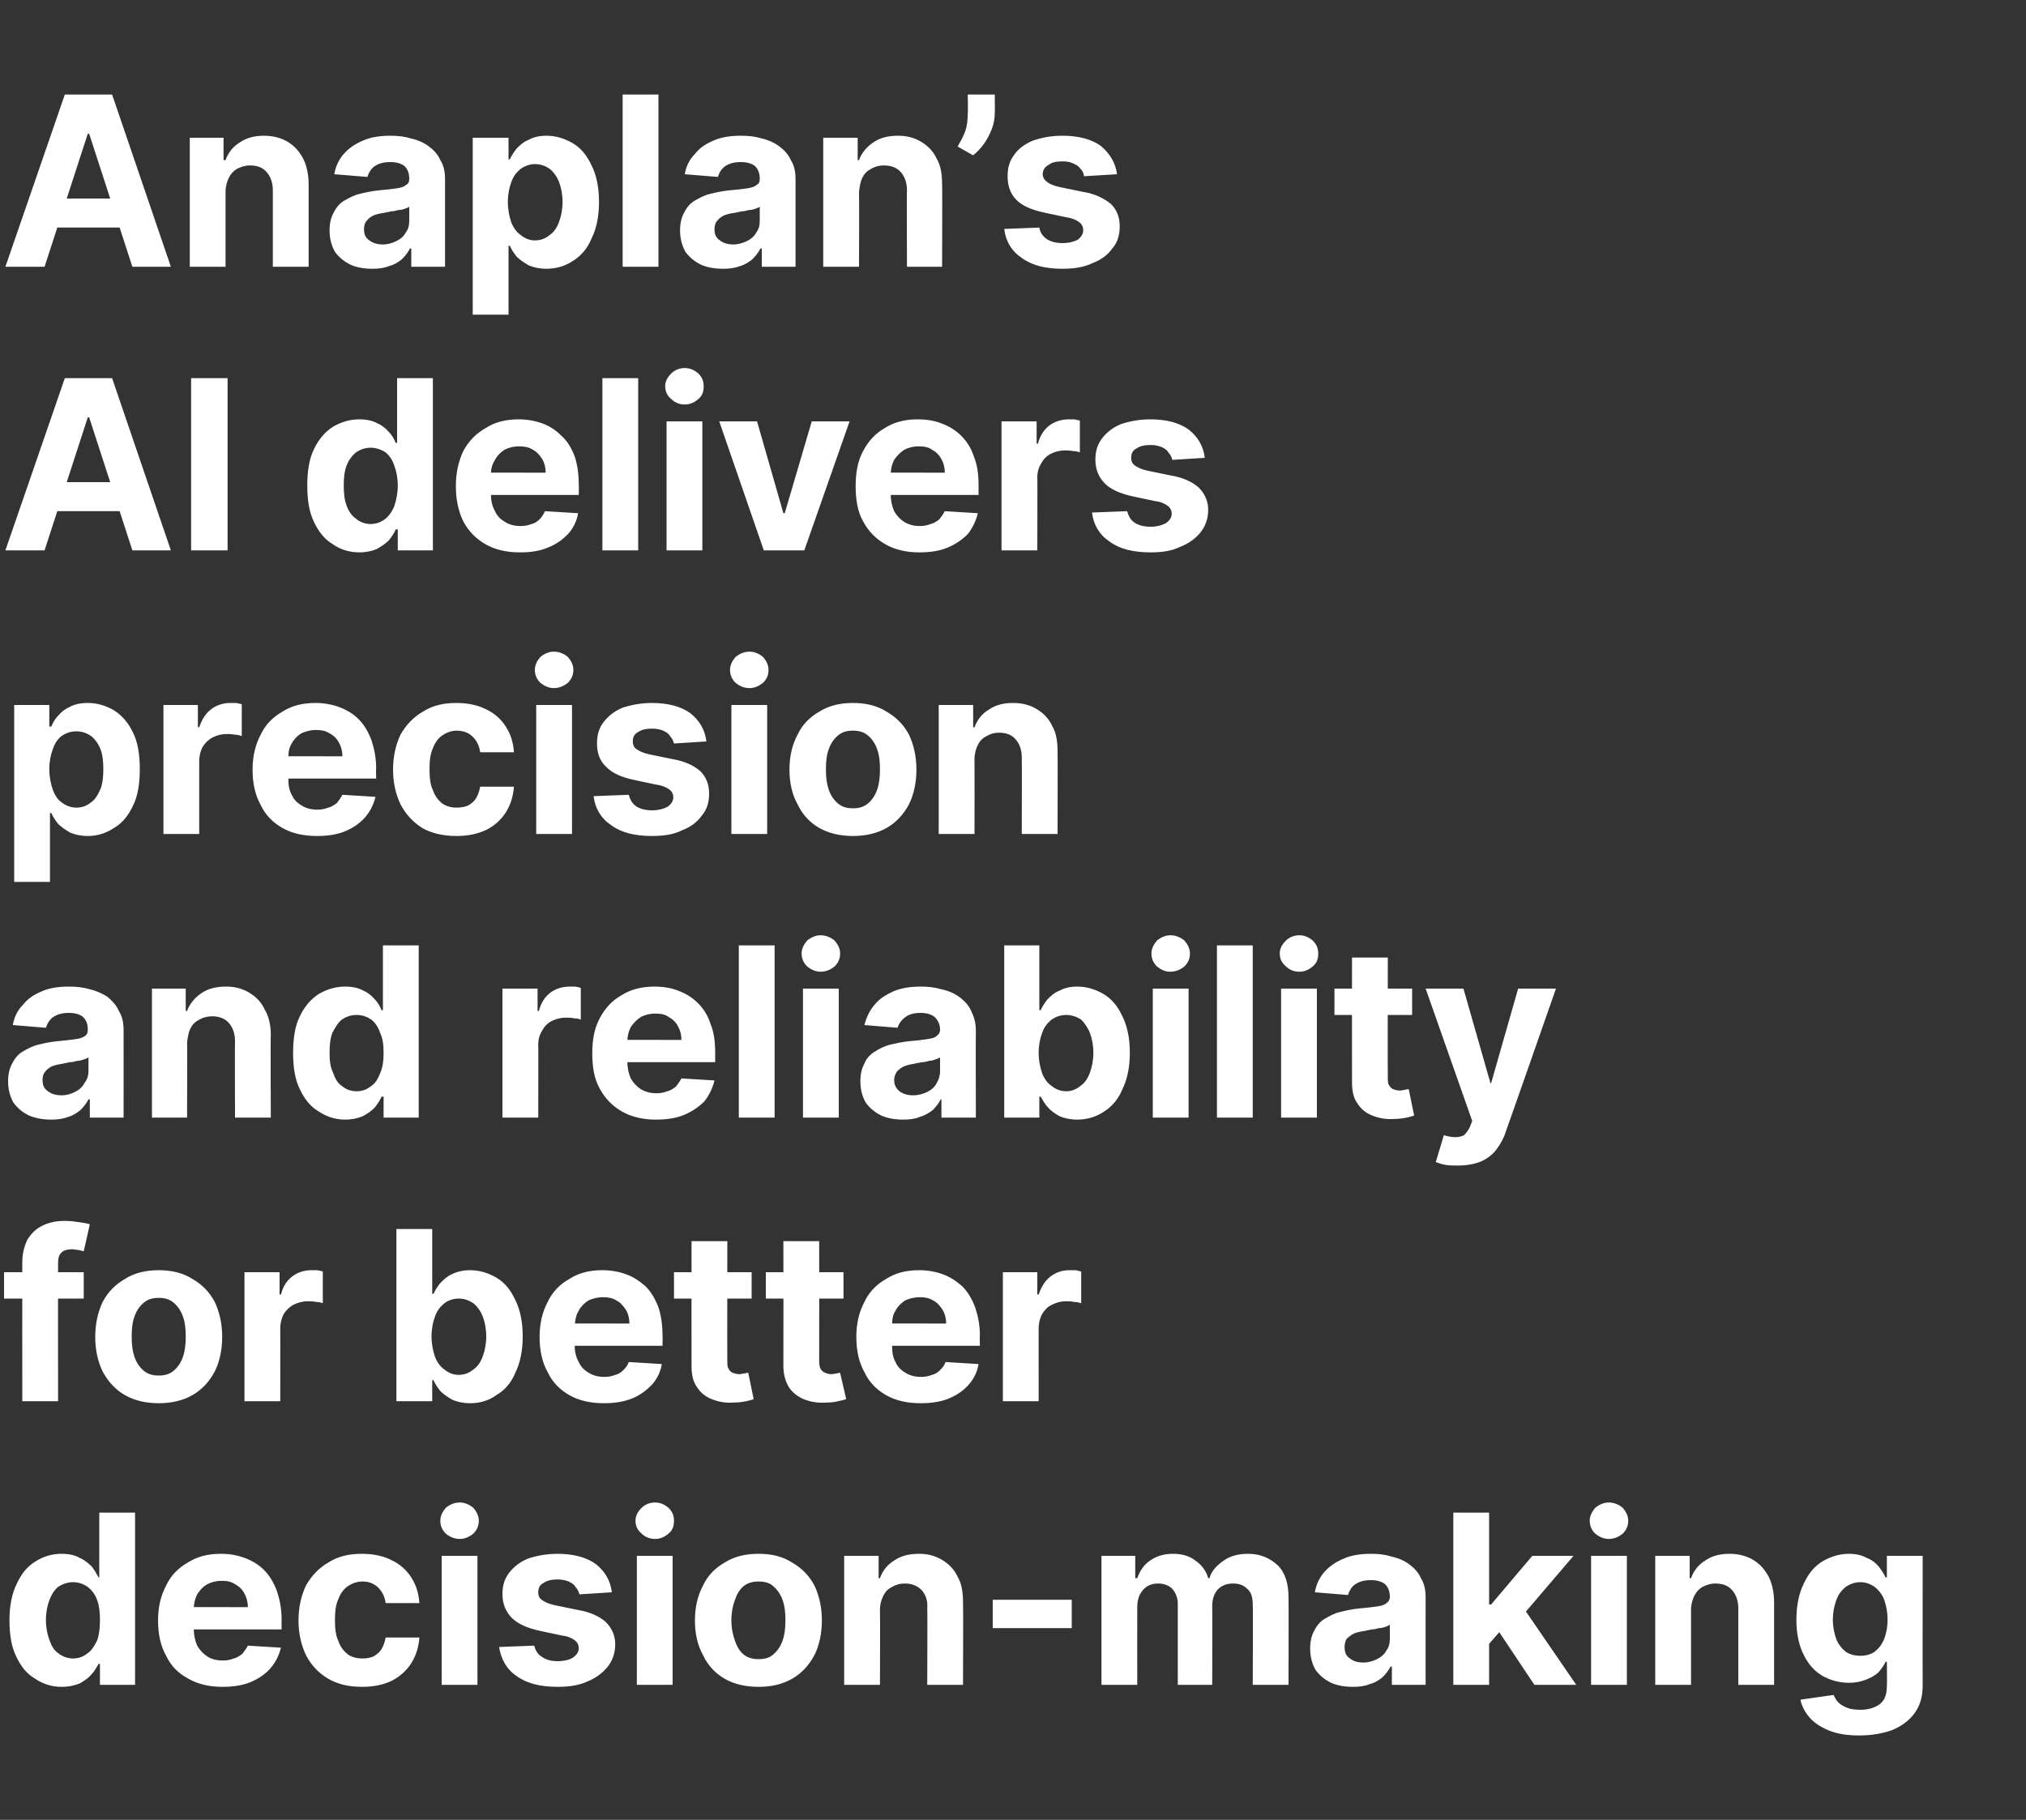 <?xml version="1.0" standalone="no"?><!DOCTYPE svg PUBLIC "-//W3C//DTD SVG 1.1//EN" "http://www.w3.org/Graphics/SVG/1.1/DTD/svg11.dtd"><svg xmlns="http://www.w3.org/2000/svg" version="1.1" width="300px" height="269.5px" viewBox="0 -14 300 269.5" style="top:-14px"><rect x="0" y="-14" width="300" height="269.5" fill="#333333" stroke="none"/>  <desc>Anaplan’s AI delivers precision and reliability for better decision making</desc>  <defs/>  <g id="Polygon124313">    <path d="M 9.1 235.8 C 7.7 235.8 6.4 235.4 5.2 234.6 C 4 233.9 3.1 232.8 2.4 231.3 C 1.7 229.9 1.4 228.1 1.4 225.9 C 1.4 223.7 1.8 221.9 2.5 220.5 C 3.2 219 4.1 217.9 5.3 217.2 C 6.4 216.5 7.7 216.1 9.1 216.1 C 10.2 216.1 11.1 216.3 11.8 216.7 C 12.5 217 13.1 217.5 13.6 218 C 14 218.5 14.3 219.1 14.6 219.6 C 14.57 219.57 14.7 219.6 14.7 219.6 L 14.7 210 L 20 210 L 20 235.5 L 14.8 235.5 L 14.8 232.4 C 14.8 232.4 14.57 232.4 14.6 232.4 C 14.3 232.9 14 233.5 13.5 234 C 13.1 234.5 12.5 234.9 11.8 235.3 C 11 235.6 10.2 235.8 9.1 235.8 Z M 10.8 231.6 C 11.7 231.6 12.4 231.3 13 230.8 C 13.6 230.4 14 229.7 14.4 228.9 C 14.7 228 14.8 227 14.8 225.9 C 14.8 224.8 14.7 223.8 14.4 223 C 14.1 222.1 13.6 221.5 13 221 C 12.4 220.6 11.7 220.3 10.8 220.3 C 10 220.3 9.2 220.6 8.6 221 C 8 221.5 7.6 222.2 7.3 223 C 7 223.8 6.8 224.8 6.8 225.9 C 6.8 227 7 228 7.3 228.8 C 7.6 229.7 8 230.4 8.6 230.8 C 9.2 231.3 10 231.6 10.8 231.6 Z M 32.9 235.8 C 31 235.8 29.3 235.4 27.9 234.6 C 26.4 233.8 25.3 232.7 24.6 231.2 C 23.8 229.8 23.4 228 23.4 226 C 23.4 224 23.8 222.3 24.6 220.8 C 25.3 219.3 26.4 218.2 27.8 217.4 C 29.2 216.5 30.8 216.1 32.7 216.1 C 34 216.1 35.1 216.3 36.2 216.7 C 37.3 217.1 38.3 217.7 39.1 218.5 C 39.9 219.3 40.5 220.3 41 221.6 C 41.4 222.8 41.7 224.2 41.7 225.8 C 41.68 225.81 41.7 227.3 41.7 227.3 L 25.6 227.3 L 25.6 224 C 25.6 224 36.69 223.98 36.7 224 C 36.7 223.2 36.5 222.5 36.2 222 C 35.9 221.4 35.4 220.9 34.8 220.6 C 34.2 220.2 33.6 220.1 32.8 220.1 C 32 220.1 31.3 220.3 30.7 220.6 C 30 221 29.6 221.5 29.2 222.1 C 28.9 222.7 28.7 223.4 28.7 224.2 C 28.7 224.2 28.7 227.3 28.7 227.3 C 28.7 228.2 28.9 229 29.2 229.7 C 29.6 230.4 30.1 230.9 30.7 231.3 C 31.3 231.7 32.1 231.9 33 231.9 C 33.6 231.9 34.1 231.8 34.6 231.6 C 35.1 231.5 35.5 231.2 35.9 230.9 C 36.2 230.5 36.5 230.1 36.7 229.7 C 36.7 229.7 41.6 230 41.6 230 C 41.3 231.2 40.8 232.2 40 233.1 C 39.3 233.9 38.3 234.6 37.1 235.1 C 35.9 235.6 34.5 235.8 32.9 235.8 Z M 53.6 235.8 C 51.6 235.8 50 235.4 48.6 234.6 C 47.1 233.7 46.1 232.6 45.3 231.1 C 44.6 229.6 44.2 227.9 44.2 226 C 44.2 224 44.6 222.3 45.3 220.8 C 46.1 219.4 47.2 218.2 48.6 217.4 C 50 216.5 51.6 216.1 53.6 216.1 C 55.2 216.1 56.7 216.4 57.9 217 C 59.2 217.6 60.2 218.5 60.9 219.6 C 61.6 220.7 62 221.9 62.1 223.4 C 62.1 223.4 57.1 223.4 57.1 223.4 C 57 222.5 56.6 221.7 56 221.1 C 55.4 220.5 54.6 220.2 53.7 220.2 C 52.8 220.2 52.1 220.5 51.5 220.9 C 50.9 221.3 50.4 222 50.1 222.8 C 49.7 223.7 49.6 224.7 49.6 225.9 C 49.6 227.1 49.7 228.2 50.1 229 C 50.4 229.9 50.9 230.5 51.5 231 C 52.1 231.4 52.8 231.6 53.7 231.6 C 54.3 231.6 54.8 231.5 55.3 231.3 C 55.8 231 56.2 230.7 56.5 230.2 C 56.8 229.7 57 229.1 57.1 228.5 C 57.1 228.5 62.1 228.5 62.1 228.5 C 62 229.9 61.6 231.2 60.9 232.3 C 60.2 233.4 59.2 234.3 58 234.9 C 56.8 235.5 55.3 235.8 53.6 235.8 Z M 65.4 235.5 L 65.4 216.4 L 70.7 216.4 L 70.7 235.5 L 65.4 235.5 Z M 68.1 213.9 C 67.3 213.9 66.6 213.6 66 213.1 C 65.5 212.6 65.2 212 65.2 211.2 C 65.2 210.5 65.5 209.9 66 209.3 C 66.6 208.8 67.3 208.5 68.1 208.5 C 68.8 208.5 69.5 208.8 70.1 209.3 C 70.6 209.9 70.9 210.5 70.9 211.2 C 70.9 212 70.6 212.6 70.1 213.1 C 69.5 213.6 68.8 213.9 68.1 213.9 Z M 90.6 221.8 C 90.6 221.8 85.8 222.1 85.8 222.1 C 85.7 221.7 85.5 221.3 85.2 221 C 85 220.6 84.6 220.4 84.2 220.2 C 83.7 220 83.2 219.9 82.6 219.9 C 81.8 219.9 81.1 220 80.5 220.4 C 79.9 220.7 79.7 221.2 79.7 221.8 C 79.7 222.2 79.8 222.6 80.2 222.9 C 80.6 223.2 81.2 223.5 82.1 223.7 C 82.1 223.7 85.5 224.4 85.5 224.4 C 87.4 224.7 88.8 225.4 89.7 226.2 C 90.6 227.1 91.1 228.2 91.1 229.5 C 91.1 230.8 90.7 231.9 90 232.8 C 89.2 233.8 88.2 234.5 87 235 C 85.7 235.6 84.2 235.8 82.6 235.8 C 80 235.8 78 235.3 76.5 234.2 C 75 233.2 74.2 231.7 73.9 229.9 C 73.9 229.9 79.1 229.7 79.1 229.7 C 79.3 230.4 79.6 231 80.3 231.4 C 80.9 231.8 81.6 232 82.6 232 C 83.5 232 84.3 231.8 84.8 231.5 C 85.4 231.1 85.7 230.6 85.7 230.1 C 85.7 229.6 85.5 229.2 85.1 228.9 C 84.7 228.6 84.1 228.3 83.2 228.2 C 83.2 228.2 79.9 227.5 79.9 227.5 C 78.1 227.1 76.7 226.5 75.8 225.6 C 74.9 224.7 74.4 223.5 74.4 222.1 C 74.4 220.8 74.7 219.8 75.4 218.9 C 76.1 218 77 217.3 78.2 216.8 C 79.4 216.4 80.9 216.1 82.5 216.1 C 84.9 216.1 86.8 216.6 88.2 217.6 C 89.6 218.7 90.4 220.1 90.6 221.8 Z M 94.3 235.5 L 94.3 216.4 L 99.6 216.4 L 99.6 235.5 L 94.3 235.5 Z M 97 213.9 C 96.2 213.9 95.5 213.6 95 213.1 C 94.4 212.6 94.1 212 94.1 211.2 C 94.1 210.5 94.4 209.9 95 209.3 C 95.5 208.8 96.2 208.5 97 208.5 C 97.8 208.5 98.4 208.8 99 209.3 C 99.6 209.9 99.8 210.5 99.8 211.2 C 99.8 212 99.6 212.6 99 213.1 C 98.4 213.6 97.8 213.9 97 213.9 Z M 112.3 235.8 C 110.4 235.8 108.7 235.4 107.3 234.6 C 105.9 233.8 104.8 232.6 104.1 231.1 C 103.3 229.7 102.9 227.9 102.9 226 C 102.9 224 103.3 222.3 104.1 220.8 C 104.8 219.3 105.9 218.2 107.3 217.4 C 108.7 216.5 110.4 216.1 112.3 216.1 C 114.3 216.1 115.9 216.5 117.3 217.4 C 118.7 218.2 119.8 219.3 120.6 220.8 C 121.3 222.3 121.7 224 121.7 226 C 121.7 227.9 121.3 229.7 120.6 231.1 C 119.8 232.6 118.7 233.8 117.3 234.6 C 115.9 235.4 114.3 235.8 112.3 235.8 Z M 112.3 231.7 C 113.2 231.7 114 231.5 114.5 231 C 115.1 230.5 115.6 229.8 115.9 228.9 C 116.2 228 116.3 227.1 116.3 225.9 C 116.3 224.8 116.2 223.8 115.9 223 C 115.6 222.1 115.1 221.4 114.5 220.9 C 114 220.4 113.2 220.2 112.3 220.2 C 111.5 220.2 110.7 220.4 110.1 220.9 C 109.5 221.4 109.1 222.1 108.8 223 C 108.5 223.8 108.3 224.8 108.3 225.9 C 108.3 227.1 108.5 228 108.8 228.9 C 109.1 229.8 109.5 230.5 110.1 231 C 110.7 231.5 111.5 231.7 112.3 231.7 Z M 130.3 224.4 C 130.34 224.42 130.3 235.5 130.3 235.5 L 125 235.5 L 125 216.4 L 130.1 216.4 L 130.1 219.7 C 130.1 219.7 130.31 219.73 130.3 219.7 C 130.7 218.6 131.4 217.7 132.4 217.1 C 133.4 216.4 134.6 216.1 136.1 216.1 C 137.4 216.1 138.5 216.4 139.5 217 C 140.5 217.6 141.3 218.4 141.8 219.5 C 142.4 220.5 142.6 221.8 142.6 223.3 C 142.64 223.3 142.6 235.5 142.6 235.5 L 137.3 235.5 C 137.3 235.5 137.35 224.24 137.3 224.2 C 137.4 223.1 137.1 222.2 136.5 221.5 C 135.8 220.8 135 220.5 134 220.5 C 133.2 220.5 132.6 220.7 132.1 221 C 131.5 221.3 131.1 221.7 130.8 222.3 C 130.5 222.9 130.3 223.6 130.3 224.4 Z M 158.7 222.9 L 158.7 227.1 L 147 227.1 L 147 222.9 L 158.7 222.9 Z M 163.1 235.5 L 163.1 216.4 L 168.1 216.4 L 168.1 219.7 C 168.1 219.7 168.36 219.73 168.4 219.7 C 168.8 218.6 169.4 217.7 170.3 217.1 C 171.3 216.4 172.4 216.1 173.7 216.1 C 175 216.1 176.1 216.4 177 217.1 C 177.9 217.7 178.6 218.6 178.9 219.7 C 178.9 219.7 179.1 219.7 179.1 219.7 C 179.4 218.6 180.2 217.8 181.2 217.1 C 182.2 216.4 183.4 216.1 184.8 216.1 C 186.6 216.1 188 216.7 189.2 217.8 C 190.3 218.9 190.8 220.5 190.8 222.6 C 190.83 222.62 190.8 235.5 190.8 235.5 L 185.5 235.5 C 185.5 235.5 185.55 223.66 185.5 223.7 C 185.5 222.6 185.3 221.8 184.7 221.3 C 184.1 220.7 183.4 220.5 182.6 220.5 C 181.6 220.5 180.9 220.8 180.3 221.4 C 179.8 222 179.5 222.8 179.5 223.8 C 179.53 223.8 179.5 235.5 179.5 235.5 L 174.4 235.5 C 174.4 235.5 174.4 223.55 174.4 223.5 C 174.4 222.6 174.1 221.9 173.6 221.3 C 173.1 220.8 172.4 220.5 171.5 220.5 C 170.9 220.5 170.4 220.6 169.9 220.9 C 169.4 221.2 169.1 221.6 168.8 222.1 C 168.5 222.7 168.4 223.3 168.4 224 C 168.38 224 168.4 235.5 168.4 235.5 L 163.1 235.5 Z M 200.3 235.8 C 199.1 235.8 198 235.6 197.1 235.2 C 196.1 234.7 195.4 234.1 194.8 233.3 C 194.3 232.4 194 231.4 194 230.1 C 194 229.1 194.2 228.2 194.6 227.5 C 195 226.7 195.5 226.1 196.2 225.7 C 196.9 225.3 197.6 224.9 198.5 224.7 C 199.3 224.5 200.2 224.3 201.2 224.2 C 202.3 224.1 203.2 224 203.9 223.9 C 204.5 223.8 205 223.7 205.3 223.4 C 205.6 223.2 205.8 222.9 205.8 222.5 C 205.8 222.5 205.8 222.5 205.8 222.5 C 205.8 221.7 205.6 221.1 205.1 220.6 C 204.6 220.2 203.9 220 203 220 C 202 220 201.3 220.2 200.7 220.6 C 200.1 221 199.8 221.6 199.6 222.2 C 199.6 222.2 194.7 221.8 194.7 221.8 C 194.9 220.6 195.4 219.6 196.1 218.8 C 196.9 217.9 197.8 217.3 199 216.8 C 200.1 216.3 201.5 216.1 203 216.1 C 204.1 216.1 205.1 216.2 206 216.5 C 207 216.7 207.9 217.1 208.6 217.6 C 209.4 218.2 210 218.8 210.4 219.7 C 210.9 220.5 211.1 221.4 211.1 222.6 C 211.09 222.58 211.1 235.5 211.1 235.5 L 206.1 235.5 L 206.1 232.8 C 206.1 232.8 205.92 232.81 205.9 232.8 C 205.6 233.4 205.2 233.9 204.7 234.4 C 204.2 234.8 203.6 235.2 202.8 235.4 C 202.1 235.7 201.3 235.8 200.3 235.8 Z M 201.9 232.2 C 202.6 232.2 203.3 232 203.9 231.7 C 204.5 231.4 205 231 205.3 230.4 C 205.7 229.9 205.8 229.3 205.8 228.6 C 205.8 228.6 205.8 226.6 205.8 226.6 C 205.7 226.7 205.4 226.8 205.2 226.9 C 204.9 227 204.6 227.1 204.2 227.1 C 203.8 227.2 203.5 227.3 203.1 227.3 C 202.8 227.4 202.4 227.4 202.2 227.5 C 201.5 227.6 201 227.7 200.5 227.9 C 200.1 228.1 199.7 228.4 199.4 228.7 C 199.2 229 199.1 229.5 199.1 229.9 C 199.1 230.7 199.3 231.2 199.9 231.6 C 200.4 232 201 232.2 201.9 232.2 Z M 220 230 L 220 223.6 L 220.8 223.6 L 226.9 216.4 L 233 216.4 L 224.8 226 L 223.5 226 L 220 230 Z M 215.2 235.5 L 215.2 210 L 220.5 210 L 220.5 235.5 L 215.2 235.5 Z M 227.2 235.5 L 221.6 227.1 L 225.1 223.4 L 233.4 235.5 L 227.2 235.5 Z M 235.6 235.5 L 235.6 216.4 L 240.9 216.4 L 240.9 235.5 L 235.6 235.5 Z M 238.2 213.9 C 237.5 213.9 236.8 213.6 236.2 213.1 C 235.7 212.6 235.4 212 235.4 211.2 C 235.4 210.5 235.7 209.9 236.2 209.3 C 236.8 208.8 237.5 208.5 238.2 208.5 C 239 208.5 239.7 208.8 240.3 209.3 C 240.8 209.9 241.1 210.5 241.1 211.2 C 241.1 212 240.8 212.6 240.3 213.1 C 239.7 213.6 239 213.9 238.2 213.9 Z M 250.4 224.4 C 250.4 224.42 250.4 235.5 250.4 235.5 L 245.1 235.5 L 245.1 216.4 L 250.2 216.4 L 250.2 219.7 C 250.2 219.7 250.38 219.73 250.4 219.7 C 250.8 218.6 251.5 217.7 252.5 217.1 C 253.5 216.4 254.7 216.1 256.1 216.1 C 257.4 216.1 258.6 216.4 259.6 217 C 260.6 217.6 261.3 218.4 261.9 219.5 C 262.4 220.5 262.7 221.8 262.7 223.3 C 262.71 223.3 262.7 235.5 262.7 235.5 L 257.4 235.5 C 257.4 235.5 257.41 224.24 257.4 224.2 C 257.4 223.1 257.1 222.2 256.5 221.5 C 255.9 220.8 255.1 220.5 254 220.5 C 253.3 220.5 252.7 220.7 252.1 221 C 251.6 221.3 251.2 221.7 250.9 222.3 C 250.6 222.9 250.4 223.6 250.4 224.4 Z M 275.3 243 C 273.6 243 272.2 242.8 270.9 242.3 C 269.7 241.8 268.7 241.2 268 240.4 C 267.3 239.6 266.8 238.7 266.6 237.7 C 266.6 237.7 271.5 237 271.5 237 C 271.7 237.4 271.9 237.8 272.2 238.1 C 272.5 238.4 273 238.7 273.5 238.9 C 274 239.1 274.7 239.2 275.5 239.2 C 276.6 239.2 277.6 238.9 278.3 238.4 C 279.1 237.8 279.4 236.9 279.4 235.6 C 279.44 235.57 279.4 232.1 279.4 232.1 C 279.4 232.1 279.22 232.07 279.2 232.1 C 279 232.6 278.6 233.1 278.2 233.6 C 277.7 234.1 277.1 234.4 276.4 234.7 C 275.7 235 274.8 235.2 273.8 235.2 C 272.3 235.2 271 234.8 269.9 234.2 C 268.7 233.5 267.8 232.5 267.1 231.1 C 266.4 229.7 266 228 266 225.9 C 266 223.7 266.4 221.9 267.1 220.5 C 267.8 219 268.7 217.9 269.9 217.2 C 271.1 216.5 272.4 216.1 273.8 216.1 C 274.8 216.1 275.7 216.3 276.4 216.7 C 277.2 217 277.8 217.5 278.2 218 C 278.6 218.5 279 219.1 279.2 219.6 C 279.22 219.57 279.4 219.6 279.4 219.6 L 279.4 216.4 L 284.7 216.4 C 284.7 216.4 284.68 235.64 284.7 235.6 C 284.7 237.3 284.3 238.6 283.5 239.7 C 282.7 240.8 281.6 241.6 280.2 242.2 C 278.8 242.7 277.2 243 275.3 243 Z M 275.5 231.2 C 276.3 231.2 277 231 277.6 230.6 C 278.2 230.1 278.7 229.5 279 228.7 C 279.3 227.9 279.5 227 279.5 225.8 C 279.5 224.7 279.3 223.8 279 222.9 C 278.7 222.1 278.2 221.5 277.6 221 C 277 220.6 276.3 220.3 275.5 220.3 C 274.6 220.3 273.9 220.6 273.3 221 C 272.7 221.5 272.2 222.1 271.9 223 C 271.6 223.8 271.4 224.8 271.4 225.8 C 271.4 226.9 271.6 227.9 271.9 228.7 C 272.2 229.5 272.7 230.1 273.3 230.6 C 273.9 231 274.6 231.2 275.5 231.2 Z " stroke="none" fill="#ffffff"/>  </g>  <g id="Polygon124312">    <path d="M 12.4 174.4 L 12.4 178.3 L 0.6 178.3 L 0.6 174.4 L 12.4 174.4 Z M 3.3 193.5 C 3.3 193.5 3.29 172.98 3.3 173 C 3.3 171.6 3.6 170.5 4.1 169.5 C 4.7 168.6 5.4 167.9 6.3 167.5 C 7.3 167 8.4 166.8 9.6 166.8 C 10.4 166.8 11.1 166.9 11.8 167 C 12.5 167.1 13 167.2 13.3 167.3 C 13.3 167.3 12.4 171.3 12.4 171.3 C 12.1 171.2 11.9 171.2 11.6 171.1 C 11.3 171.1 11 171 10.7 171 C 9.9 171 9.3 171.2 9 171.6 C 8.7 171.9 8.6 172.4 8.6 173.1 C 8.58 173.08 8.6 193.5 8.6 193.5 L 3.3 193.5 Z M 23.5 193.8 C 21.6 193.8 19.9 193.4 18.5 192.6 C 17.1 191.8 16 190.6 15.2 189.1 C 14.5 187.7 14.1 185.9 14.1 184 C 14.1 182 14.5 180.3 15.2 178.8 C 16 177.3 17.1 176.2 18.5 175.4 C 19.9 174.5 21.6 174.1 23.5 174.1 C 25.4 174.1 27.1 174.5 28.5 175.4 C 29.9 176.2 31 177.3 31.8 178.8 C 32.5 180.3 32.9 182 32.9 184 C 32.9 185.9 32.5 187.7 31.8 189.1 C 31 190.6 29.9 191.8 28.5 192.6 C 27.1 193.4 25.4 193.8 23.5 193.8 Z M 23.5 189.7 C 24.4 189.7 25.1 189.5 25.7 189 C 26.3 188.5 26.8 187.8 27.1 186.9 C 27.4 186 27.5 185.1 27.5 183.9 C 27.5 182.8 27.4 181.8 27.1 181 C 26.8 180.1 26.3 179.4 25.7 178.9 C 25.1 178.4 24.4 178.2 23.5 178.2 C 22.6 178.2 21.9 178.4 21.3 178.9 C 20.7 179.4 20.2 180.1 19.9 181 C 19.6 181.8 19.5 182.8 19.5 183.9 C 19.5 185.1 19.6 186 19.9 186.9 C 20.2 187.8 20.7 188.5 21.3 189 C 21.9 189.5 22.6 189.7 23.5 189.7 Z M 36.2 193.5 L 36.2 174.4 L 41.4 174.4 L 41.4 177.7 C 41.4 177.7 41.55 177.69 41.6 177.7 C 41.9 176.5 42.5 175.6 43.3 175 C 44.1 174.4 45.1 174.1 46.1 174.1 C 46.4 174.1 46.7 174.1 47 174.1 C 47.3 174.2 47.6 174.2 47.8 174.3 C 47.8 174.3 47.8 179 47.8 179 C 47.6 178.9 47.2 178.8 46.8 178.8 C 46.3 178.7 45.9 178.7 45.6 178.7 C 44.8 178.7 44.1 178.9 43.5 179.2 C 42.9 179.5 42.4 180 42 180.6 C 41.7 181.2 41.5 181.9 41.5 182.7 C 41.51 182.65 41.5 193.5 41.5 193.5 L 36.2 193.5 Z M 58.7 193.5 L 58.7 168 L 64 168 L 64 177.6 C 64 177.6 64.2 177.57 64.2 177.6 C 64.4 177.1 64.8 176.5 65.2 176 C 65.7 175.5 66.2 175 66.9 174.7 C 67.7 174.3 68.6 174.1 69.6 174.1 C 71 174.1 72.3 174.5 73.5 175.2 C 74.7 175.9 75.6 177 76.3 178.5 C 77 179.9 77.4 181.7 77.4 183.9 C 77.4 186.1 77 187.9 76.3 189.3 C 75.7 190.8 74.7 191.9 73.5 192.6 C 72.4 193.4 71.1 193.8 69.6 193.8 C 68.6 193.8 67.7 193.6 67 193.3 C 66.3 192.9 65.7 192.5 65.2 192 C 64.8 191.5 64.4 190.9 64.2 190.4 C 64.2 190.4 64 190.4 64 190.4 L 64 193.5 L 58.7 193.5 Z M 63.9 183.9 C 63.9 185 64.1 186 64.4 186.9 C 64.7 187.7 65.2 188.4 65.8 188.8 C 66.4 189.3 67.1 189.6 67.9 189.6 C 68.8 189.6 69.5 189.3 70.1 188.8 C 70.7 188.4 71.2 187.7 71.5 186.8 C 71.8 186 72 185 72 183.9 C 72 182.8 71.8 181.8 71.5 181 C 71.2 180.2 70.7 179.5 70.1 179 C 69.5 178.6 68.8 178.3 67.9 178.3 C 67.1 178.3 66.3 178.6 65.8 179 C 65.2 179.5 64.7 180.1 64.4 181 C 64.1 181.8 63.9 182.8 63.9 183.9 Z M 89.4 193.8 C 87.4 193.8 85.7 193.4 84.3 192.6 C 82.9 191.8 81.8 190.7 81.1 189.2 C 80.3 187.8 79.9 186 79.9 184 C 79.9 182 80.3 180.3 81.1 178.8 C 81.8 177.3 82.9 176.2 84.3 175.4 C 85.7 174.5 87.3 174.1 89.2 174.1 C 90.4 174.1 91.6 174.3 92.7 174.7 C 93.8 175.1 94.7 175.7 95.6 176.5 C 96.4 177.3 97 178.3 97.5 179.6 C 97.9 180.8 98.1 182.2 98.1 183.8 C 98.14 183.81 98.1 185.3 98.1 185.3 L 82 185.3 L 82 182 C 82 182 93.16 181.98 93.2 182 C 93.2 181.2 93 180.5 92.7 180 C 92.3 179.4 91.9 178.9 91.3 178.6 C 90.7 178.2 90 178.1 89.3 178.1 C 88.5 178.1 87.7 178.3 87.1 178.6 C 86.5 179 86 179.5 85.7 180.1 C 85.3 180.7 85.2 181.4 85.1 182.2 C 85.1 182.2 85.1 185.3 85.1 185.3 C 85.1 186.2 85.3 187 85.7 187.7 C 86 188.4 86.5 188.9 87.2 189.3 C 87.8 189.7 88.6 189.9 89.5 189.9 C 90.1 189.9 90.6 189.8 91.1 189.6 C 91.6 189.5 92 189.2 92.3 188.9 C 92.7 188.5 93 188.1 93.1 187.7 C 93.1 187.7 98 188 98 188 C 97.8 189.2 97.3 190.2 96.5 191.1 C 95.7 191.9 94.8 192.6 93.6 193.1 C 92.3 193.6 91 193.8 89.4 193.8 Z M 111.3 174.4 L 111.3 178.3 L 99.8 178.3 L 99.8 174.4 L 111.3 174.4 Z M 102.4 169.8 L 107.7 169.8 C 107.7 169.8 107.67 187.59 107.7 187.6 C 107.7 188.1 107.7 188.5 107.9 188.7 C 108 189 108.3 189.2 108.5 189.3 C 108.8 189.4 109.1 189.5 109.5 189.5 C 109.7 189.5 110 189.4 110.2 189.4 C 110.5 189.3 110.6 189.3 110.8 189.3 C 110.8 189.3 111.6 193.2 111.6 193.2 C 111.3 193.3 111 193.4 110.5 193.5 C 110 193.6 109.4 193.7 108.7 193.7 C 107.5 193.8 106.4 193.6 105.4 193.2 C 104.4 192.8 103.7 192.2 103.2 191.4 C 102.6 190.6 102.4 189.5 102.4 188.3 C 102.38 188.28 102.4 169.8 102.4 169.8 Z M 124.9 174.4 L 124.9 178.3 L 113.4 178.3 L 113.4 174.4 L 124.9 174.4 Z M 116 169.8 L 121.3 169.8 C 121.3 169.8 121.32 187.59 121.3 187.6 C 121.3 188.1 121.4 188.5 121.5 188.7 C 121.7 189 121.9 189.2 122.2 189.3 C 122.4 189.4 122.8 189.5 123.1 189.5 C 123.4 189.5 123.6 189.4 123.9 189.4 C 124.1 189.3 124.3 189.3 124.4 189.3 C 124.4 189.3 125.3 193.2 125.3 193.2 C 125 193.3 124.6 193.4 124.1 193.5 C 123.7 193.6 123.1 193.7 122.4 193.7 C 121.1 193.8 120 193.6 119 193.2 C 118.1 192.8 117.3 192.2 116.8 191.4 C 116.3 190.6 116 189.5 116 188.3 C 116.02 188.28 116 169.8 116 169.8 Z M 136.3 193.8 C 134.3 193.8 132.6 193.4 131.2 192.6 C 129.8 191.8 128.7 190.7 128 189.2 C 127.2 187.8 126.8 186 126.8 184 C 126.8 182 127.2 180.3 128 178.8 C 128.7 177.3 129.8 176.2 131.2 175.4 C 132.6 174.5 134.2 174.1 136.1 174.1 C 137.3 174.1 138.5 174.3 139.6 174.7 C 140.7 175.1 141.6 175.7 142.5 176.5 C 143.3 177.3 143.9 178.3 144.4 179.6 C 144.8 180.8 145.1 182.2 145.1 183.8 C 145.05 183.81 145.1 185.3 145.1 185.3 L 128.9 185.3 L 128.9 182 C 128.9 182 140.07 181.98 140.1 182 C 140.1 181.2 139.9 180.5 139.6 180 C 139.2 179.4 138.8 178.9 138.2 178.6 C 137.6 178.2 136.9 178.1 136.2 178.1 C 135.4 178.1 134.6 178.3 134 178.6 C 133.4 179 132.9 179.5 132.6 180.1 C 132.2 180.7 132.1 181.4 132.1 182.2 C 132.1 182.2 132.1 185.3 132.1 185.3 C 132.1 186.2 132.2 187 132.6 187.7 C 132.9 188.4 133.4 188.9 134.1 189.3 C 134.7 189.7 135.5 189.9 136.4 189.9 C 137 189.9 137.5 189.8 138 189.6 C 138.5 189.5 138.9 189.2 139.2 188.9 C 139.6 188.5 139.9 188.1 140 187.7 C 140 187.7 144.9 188 144.9 188 C 144.7 189.2 144.2 190.2 143.4 191.1 C 142.7 191.9 141.7 192.6 140.5 193.1 C 139.3 193.6 137.9 193.8 136.3 193.8 Z M 148.5 193.5 L 148.5 174.4 L 153.6 174.4 L 153.6 177.7 C 153.6 177.7 153.82 177.69 153.8 177.7 C 154.2 176.5 154.8 175.6 155.6 175 C 156.4 174.4 157.3 174.1 158.4 174.1 C 158.7 174.1 159 174.1 159.3 174.1 C 159.6 174.2 159.8 174.2 160.1 174.3 C 160.1 174.3 160.1 179 160.1 179 C 159.8 178.9 159.5 178.8 159 178.8 C 158.6 178.7 158.2 178.7 157.8 178.7 C 157.1 178.7 156.4 178.9 155.8 179.2 C 155.1 179.5 154.7 180 154.3 180.6 C 154 181.2 153.8 181.9 153.8 182.7 C 153.79 182.65 153.8 193.5 153.8 193.5 L 148.5 193.5 Z " stroke="none" fill="#ffffff"/>  </g>  <g id="Polygon124311">    <path d="M 7.6 151.8 C 6.3 151.8 5.3 151.6 4.3 151.2 C 3.3 150.7 2.6 150.1 2 149.3 C 1.5 148.4 1.2 147.4 1.2 146.1 C 1.2 145.1 1.4 144.2 1.8 143.5 C 2.2 142.7 2.7 142.1 3.4 141.7 C 4.1 141.3 4.8 140.9 5.7 140.7 C 6.5 140.5 7.4 140.3 8.4 140.2 C 9.5 140.1 10.4 140 11.1 139.9 C 11.8 139.8 12.2 139.7 12.6 139.4 C 12.9 139.2 13 138.9 13 138.5 C 13 138.5 13 138.5 13 138.5 C 13 137.7 12.8 137.1 12.3 136.6 C 11.8 136.2 11.1 136 10.2 136 C 9.2 136 8.5 136.2 7.9 136.6 C 7.3 137 7 137.6 6.8 138.2 C 6.8 138.2 1.9 137.8 1.9 137.8 C 2.1 136.6 2.6 135.6 3.4 134.8 C 4.1 133.9 5 133.3 6.2 132.8 C 7.3 132.3 8.7 132.1 10.2 132.1 C 11.3 132.1 12.3 132.2 13.3 132.5 C 14.2 132.7 15.1 133.1 15.9 133.6 C 16.6 134.2 17.2 134.8 17.6 135.7 C 18.1 136.5 18.3 137.4 18.3 138.6 C 18.31 138.58 18.3 151.5 18.3 151.5 L 13.3 151.5 L 13.3 148.8 C 13.3 148.8 13.14 148.81 13.1 148.8 C 12.8 149.4 12.4 149.9 11.9 150.4 C 11.4 150.8 10.8 151.2 10.1 151.4 C 9.3 151.7 8.5 151.8 7.6 151.8 Z M 9.1 148.2 C 9.9 148.2 10.5 148 11.1 147.7 C 11.7 147.4 12.2 147 12.5 146.4 C 12.9 145.9 13.1 145.3 13.1 144.6 C 13.1 144.6 13.1 142.6 13.1 142.6 C 12.9 142.7 12.7 142.8 12.4 142.9 C 12.1 143 11.8 143.1 11.4 143.1 C 11.1 143.2 10.7 143.3 10.3 143.3 C 10 143.4 9.7 143.4 9.4 143.5 C 8.8 143.6 8.2 143.7 7.7 143.9 C 7.3 144.1 6.9 144.4 6.7 144.7 C 6.4 145 6.3 145.5 6.3 145.9 C 6.3 146.7 6.5 147.2 7.1 147.6 C 7.6 148 8.3 148.2 9.1 148.2 Z M 27.7 140.4 C 27.75 140.42 27.7 151.5 27.7 151.5 L 22.5 151.5 L 22.5 132.4 L 27.5 132.4 L 27.5 135.7 C 27.5 135.7 27.72 135.73 27.7 135.7 C 28.1 134.6 28.9 133.7 29.8 133.1 C 30.8 132.4 32 132.1 33.5 132.1 C 34.8 132.1 35.9 132.4 36.9 133 C 37.9 133.6 38.7 134.4 39.2 135.5 C 39.8 136.5 40.1 137.8 40.1 139.3 C 40.05 139.3 40.1 151.5 40.1 151.5 L 34.8 151.5 C 34.8 151.5 34.76 140.24 34.8 140.2 C 34.8 139.1 34.5 138.2 33.9 137.5 C 33.3 136.8 32.4 136.5 31.4 136.5 C 30.7 136.5 30 136.7 29.5 137 C 28.9 137.3 28.5 137.7 28.2 138.3 C 27.9 138.9 27.8 139.6 27.7 140.4 Z M 51.1 151.8 C 49.7 151.8 48.4 151.4 47.2 150.6 C 46 149.9 45.1 148.8 44.4 147.3 C 43.7 145.9 43.4 144.1 43.4 141.9 C 43.4 139.7 43.7 137.9 44.4 136.5 C 45.1 135 46.1 133.9 47.2 133.2 C 48.4 132.5 49.7 132.1 51.1 132.1 C 52.2 132.1 53.1 132.3 53.8 132.7 C 54.5 133 55.1 133.5 55.5 134 C 56 134.5 56.3 135.1 56.5 135.6 C 56.54 135.57 56.7 135.6 56.7 135.6 L 56.7 126 L 62 126 L 62 151.5 L 56.8 151.5 L 56.8 148.4 C 56.8 148.4 56.54 148.4 56.5 148.4 C 56.3 148.9 55.9 149.5 55.5 150 C 55 150.5 54.5 150.9 53.7 151.3 C 53 151.6 52.1 151.8 51.1 151.8 Z M 52.8 147.6 C 53.7 147.6 54.4 147.3 55 146.8 C 55.6 146.4 56 145.7 56.3 144.9 C 56.7 144 56.8 143 56.8 141.9 C 56.8 140.8 56.7 139.8 56.3 139 C 56 138.1 55.6 137.5 55 137 C 54.4 136.6 53.7 136.3 52.8 136.3 C 51.9 136.3 51.2 136.6 50.6 137 C 50 137.5 49.6 138.2 49.2 139 C 48.9 139.8 48.8 140.8 48.8 141.9 C 48.8 143 48.9 144 49.3 144.8 C 49.6 145.7 50 146.4 50.6 146.8 C 51.2 147.3 51.9 147.6 52.8 147.6 Z M 74.4 151.5 L 74.4 132.4 L 79.6 132.4 L 79.6 135.7 C 79.6 135.7 79.77 135.69 79.8 135.7 C 80.1 134.5 80.7 133.6 81.5 133 C 82.3 132.4 83.3 132.1 84.4 132.1 C 84.6 132.1 84.9 132.1 85.2 132.1 C 85.5 132.2 85.8 132.2 86 132.3 C 86 132.3 86 137 86 137 C 85.8 136.9 85.4 136.8 85 136.8 C 84.6 136.7 84.1 136.7 83.8 136.7 C 83 136.7 82.3 136.9 81.7 137.2 C 81.1 137.5 80.6 138 80.3 138.6 C 79.9 139.2 79.7 139.9 79.7 140.7 C 79.73 140.65 79.7 151.5 79.7 151.5 L 74.4 151.5 Z M 97.1 151.8 C 95.2 151.8 93.5 151.4 92.1 150.6 C 90.7 149.8 89.6 148.7 88.8 147.2 C 88 145.8 87.7 144 87.7 142 C 87.7 140 88 138.3 88.8 136.8 C 89.6 135.3 90.6 134.2 92 133.4 C 93.4 132.5 95.1 132.1 96.9 132.1 C 98.2 132.1 99.4 132.3 100.4 132.7 C 101.5 133.1 102.5 133.7 103.3 134.5 C 104.1 135.3 104.8 136.3 105.2 137.6 C 105.7 138.8 105.9 140.2 105.9 141.8 C 105.9 141.81 105.9 143.3 105.9 143.3 L 89.8 143.3 L 89.8 140 C 89.8 140 100.91 139.98 100.9 140 C 100.9 139.2 100.7 138.5 100.4 138 C 100.1 137.4 99.6 136.9 99 136.6 C 98.5 136.2 97.8 136.1 97 136.1 C 96.2 136.1 95.5 136.3 94.9 136.6 C 94.3 137 93.8 137.5 93.4 138.1 C 93.1 138.7 92.9 139.4 92.9 140.2 C 92.9 140.2 92.9 143.3 92.9 143.3 C 92.9 144.2 93.1 145 93.4 145.7 C 93.8 146.4 94.3 146.9 94.9 147.3 C 95.6 147.7 96.3 147.9 97.2 147.9 C 97.8 147.9 98.3 147.8 98.8 147.6 C 99.3 147.5 99.7 147.2 100.1 146.9 C 100.4 146.5 100.7 146.1 100.9 145.7 C 100.9 145.7 105.8 146 105.8 146 C 105.5 147.2 105 148.2 104.3 149.1 C 103.5 149.9 102.5 150.6 101.3 151.1 C 100.1 151.6 98.7 151.8 97.1 151.8 Z M 114.7 126 L 114.7 151.5 L 109.4 151.5 L 109.4 126 L 114.7 126 Z M 118.9 151.5 L 118.9 132.4 L 124.2 132.4 L 124.2 151.5 L 118.9 151.5 Z M 121.5 129.9 C 120.8 129.9 120.1 129.6 119.5 129.1 C 119 128.6 118.7 128 118.7 127.2 C 118.7 126.5 119 125.9 119.5 125.3 C 120.1 124.8 120.8 124.5 121.5 124.5 C 122.3 124.5 123 124.8 123.6 125.3 C 124.1 125.9 124.4 126.5 124.4 127.2 C 124.4 128 124.1 128.6 123.6 129.1 C 123 129.6 122.3 129.9 121.5 129.9 Z M 133.7 151.8 C 132.5 151.8 131.4 151.6 130.5 151.2 C 129.5 150.7 128.8 150.1 128.2 149.3 C 127.7 148.4 127.4 147.4 127.4 146.1 C 127.4 145.1 127.6 144.2 128 143.5 C 128.3 142.7 128.9 142.1 129.6 141.7 C 130.2 141.3 131 140.9 131.8 140.7 C 132.7 140.5 133.6 140.3 134.5 140.2 C 135.7 140.1 136.6 140 137.2 139.9 C 137.9 139.8 138.4 139.7 138.7 139.4 C 139 139.2 139.2 138.9 139.2 138.5 C 139.2 138.5 139.2 138.5 139.2 138.5 C 139.2 137.7 138.9 137.1 138.4 136.6 C 137.9 136.2 137.2 136 136.3 136 C 135.4 136 134.6 136.2 134.1 136.6 C 133.5 137 133.1 137.6 132.9 138.2 C 132.9 138.2 128 137.8 128 137.8 C 128.3 136.6 128.8 135.6 129.5 134.8 C 130.2 133.9 131.2 133.3 132.3 132.8 C 133.5 132.3 134.8 132.1 136.4 132.1 C 137.4 132.1 138.4 132.2 139.4 132.5 C 140.4 132.7 141.3 133.1 142 133.6 C 142.8 134.2 143.4 134.8 143.8 135.7 C 144.2 136.5 144.5 137.4 144.5 138.6 C 144.47 138.58 144.5 151.5 144.5 151.5 L 139.4 151.5 L 139.4 148.8 C 139.4 148.8 139.29 148.81 139.3 148.8 C 139 149.4 138.6 149.9 138.1 150.4 C 137.6 150.8 136.9 151.2 136.2 151.4 C 135.5 151.7 134.7 151.8 133.7 151.8 Z M 135.2 148.2 C 136 148.2 136.7 148 137.3 147.7 C 137.9 147.4 138.4 147 138.7 146.4 C 139 145.9 139.2 145.3 139.2 144.6 C 139.2 144.6 139.2 142.6 139.2 142.6 C 139 142.7 138.8 142.8 138.5 142.9 C 138.2 143 137.9 143.1 137.6 143.1 C 137.2 143.2 136.9 143.3 136.5 143.3 C 136.1 143.4 135.8 143.4 135.5 143.5 C 134.9 143.6 134.4 143.7 133.9 143.9 C 133.4 144.1 133.1 144.4 132.8 144.7 C 132.6 145 132.4 145.5 132.4 145.9 C 132.4 146.7 132.7 147.2 133.2 147.6 C 133.7 148 134.4 148.2 135.2 148.2 Z M 148.7 151.5 L 148.7 126 L 153.9 126 L 153.9 135.6 C 153.9 135.6 154.11 135.57 154.1 135.6 C 154.3 135.1 154.7 134.5 155.1 134 C 155.6 133.5 156.1 133 156.9 132.7 C 157.6 132.3 158.5 132.1 159.5 132.1 C 160.9 132.1 162.2 132.5 163.4 133.2 C 164.6 133.9 165.5 135 166.2 136.5 C 166.9 137.9 167.3 139.7 167.3 141.9 C 167.3 144.1 166.9 145.9 166.2 147.3 C 165.6 148.8 164.6 149.9 163.5 150.6 C 162.3 151.4 161 151.8 159.5 151.8 C 158.5 151.8 157.6 151.6 156.9 151.3 C 156.2 150.9 155.6 150.5 155.2 150 C 154.7 149.5 154.4 148.9 154.1 148.4 C 154.11 148.4 153.9 148.4 153.9 148.4 L 153.9 151.5 L 148.7 151.5 Z M 153.8 141.9 C 153.8 143 154 144 154.3 144.9 C 154.6 145.7 155.1 146.4 155.7 146.8 C 156.3 147.3 157 147.6 157.9 147.6 C 158.7 147.6 159.4 147.3 160 146.8 C 160.6 146.4 161.1 145.7 161.4 144.8 C 161.7 144 161.9 143 161.9 141.9 C 161.9 140.8 161.7 139.8 161.4 139 C 161.1 138.2 160.6 137.5 160.1 137 C 159.5 136.6 158.7 136.3 157.9 136.3 C 157 136.3 156.3 136.6 155.7 137 C 155.1 137.5 154.6 138.1 154.3 139 C 154 139.8 153.8 140.8 153.8 141.9 Z M 170.7 151.5 L 170.7 132.4 L 176 132.4 L 176 151.5 L 170.7 151.5 Z M 173.3 129.9 C 172.5 129.9 171.9 129.6 171.3 129.1 C 170.8 128.6 170.5 128 170.5 127.2 C 170.5 126.5 170.8 125.9 171.3 125.3 C 171.9 124.8 172.6 124.5 173.3 124.5 C 174.1 124.5 174.8 124.8 175.4 125.3 C 175.9 125.9 176.2 126.5 176.2 127.2 C 176.2 128 175.9 128.6 175.4 129.1 C 174.8 129.6 174.1 129.9 173.3 129.9 Z M 185.5 126 L 185.5 151.5 L 180.2 151.5 L 180.2 126 L 185.5 126 Z M 189.7 151.5 L 189.7 132.4 L 195 132.4 L 195 151.5 L 189.7 151.5 Z M 192.4 129.9 C 191.6 129.9 190.9 129.6 190.4 129.1 C 189.8 128.6 189.5 128 189.5 127.2 C 189.5 126.5 189.8 125.9 190.4 125.3 C 190.9 124.8 191.6 124.5 192.4 124.5 C 193.2 124.5 193.8 124.8 194.4 125.3 C 195 125.9 195.2 126.5 195.2 127.2 C 195.2 128 195 128.6 194.4 129.1 C 193.8 129.6 193.2 129.9 192.4 129.9 Z M 209.1 132.4 L 209.1 136.3 L 197.6 136.3 L 197.6 132.4 L 209.1 132.4 Z M 200.2 127.8 L 205.5 127.8 C 205.5 127.8 205.47 145.59 205.5 145.6 C 205.5 146.1 205.5 146.5 205.7 146.7 C 205.8 147 206.1 147.2 206.3 147.3 C 206.6 147.4 206.9 147.5 207.3 147.5 C 207.5 147.5 207.8 147.4 208 147.4 C 208.3 147.3 208.4 147.3 208.6 147.3 C 208.6 147.3 209.4 151.2 209.4 151.2 C 209.1 151.3 208.8 151.4 208.3 151.5 C 207.8 151.6 207.2 151.7 206.5 151.7 C 205.3 151.8 204.2 151.6 203.2 151.2 C 202.2 150.8 201.5 150.2 201 149.4 C 200.4 148.6 200.2 147.5 200.2 146.3 C 200.18 146.28 200.2 127.8 200.2 127.8 Z M 215.9 158.6 C 215.2 158.6 214.6 158.6 214 158.5 C 213.4 158.4 213 158.2 212.6 158.1 C 212.6 158.1 213.8 154.1 213.8 154.1 C 214.4 154.3 215 154.4 215.5 154.4 C 216 154.4 216.4 154.3 216.8 154.1 C 217.1 153.8 217.4 153.4 217.7 152.8 C 217.67 152.81 218 152 218 152 L 211.1 132.4 L 216.7 132.4 L 220.7 146.4 L 220.8 146.4 L 224.8 132.4 L 230.4 132.4 C 230.4 132.4 223.02 153.52 223 153.5 C 222.7 154.5 222.2 155.4 221.6 156.2 C 221 157 220.2 157.6 219.3 158 C 218.3 158.4 217.2 158.6 215.9 158.6 Z " stroke="none" fill="#ffffff"/>  </g>  <g id="Polygon124310">    <path d="M 2.1 116.6 L 2.1 90.4 L 7.3 90.4 L 7.3 93.6 C 7.3 93.6 7.57 93.57 7.6 93.6 C 7.8 93.1 8.1 92.5 8.6 92 C 9 91.5 9.6 91 10.3 90.7 C 11 90.3 11.9 90.1 13 90.1 C 14.4 90.1 15.7 90.5 16.9 91.2 C 18 91.9 19 93 19.7 94.5 C 20.4 95.9 20.7 97.7 20.7 99.9 C 20.7 102.1 20.4 103.9 19.7 105.3 C 19 106.8 18.1 107.9 16.9 108.6 C 15.7 109.4 14.4 109.8 13 109.8 C 12 109.8 11.1 109.6 10.4 109.3 C 9.7 108.9 9.1 108.5 8.6 108 C 8.2 107.5 7.8 106.9 7.6 106.4 C 7.57 106.4 7.4 106.4 7.4 106.4 L 7.4 116.6 L 2.1 116.6 Z M 7.3 99.9 C 7.3 101 7.5 102 7.8 102.9 C 8.1 103.7 8.5 104.4 9.1 104.8 C 9.7 105.3 10.5 105.6 11.3 105.6 C 12.2 105.6 12.9 105.3 13.5 104.8 C 14.1 104.4 14.5 103.7 14.9 102.8 C 15.2 102 15.3 101 15.3 99.9 C 15.3 98.8 15.2 97.8 14.9 97 C 14.6 96.2 14.1 95.5 13.5 95 C 12.9 94.6 12.2 94.3 11.3 94.3 C 10.4 94.3 9.7 94.6 9.1 95 C 8.5 95.5 8.1 96.1 7.8 97 C 7.5 97.8 7.3 98.8 7.3 99.9 Z M 24.2 109.5 L 24.2 90.4 L 29.3 90.4 L 29.3 93.7 C 29.3 93.7 29.54 93.69 29.5 93.7 C 29.9 92.5 30.5 91.6 31.3 91 C 32.1 90.4 33.1 90.1 34.1 90.1 C 34.4 90.1 34.7 90.1 35 90.1 C 35.3 90.2 35.6 90.2 35.8 90.3 C 35.8 90.3 35.8 95 35.8 95 C 35.5 94.9 35.2 94.8 34.8 94.8 C 34.3 94.7 33.9 94.7 33.5 94.7 C 32.8 94.7 32.1 94.9 31.5 95.2 C 30.9 95.5 30.4 96 30 96.6 C 29.7 97.2 29.5 97.9 29.5 98.7 C 29.5 98.65 29.5 109.5 29.5 109.5 L 24.2 109.5 Z M 46.9 109.8 C 44.9 109.8 43.2 109.4 41.8 108.6 C 40.4 107.8 39.3 106.7 38.6 105.2 C 37.8 103.8 37.4 102 37.4 100 C 37.4 98 37.8 96.3 38.6 94.8 C 39.3 93.3 40.4 92.2 41.8 91.4 C 43.2 90.5 44.8 90.1 46.7 90.1 C 47.9 90.1 49.1 90.3 50.2 90.7 C 51.3 91.1 52.3 91.7 53.1 92.5 C 53.9 93.3 54.5 94.3 55 95.6 C 55.4 96.8 55.7 98.2 55.7 99.8 C 55.66 99.81 55.7 101.3 55.7 101.3 L 39.5 101.3 L 39.5 98 C 39.5 98 50.68 97.98 50.7 98 C 50.7 97.2 50.5 96.5 50.2 96 C 49.9 95.4 49.4 94.9 48.8 94.6 C 48.2 94.2 47.5 94.1 46.8 94.1 C 46 94.1 45.3 94.3 44.6 94.6 C 44 95 43.5 95.5 43.2 96.1 C 42.8 96.7 42.7 97.4 42.7 98.2 C 42.7 98.2 42.7 101.3 42.7 101.3 C 42.7 102.2 42.8 103 43.2 103.7 C 43.5 104.4 44 104.9 44.7 105.3 C 45.3 105.7 46.1 105.9 47 105.9 C 47.6 105.9 48.1 105.8 48.6 105.6 C 49.1 105.5 49.5 105.2 49.9 104.9 C 50.2 104.5 50.5 104.1 50.7 103.7 C 50.7 103.7 55.6 104 55.6 104 C 55.3 105.2 54.8 106.2 54 107.1 C 53.3 107.9 52.3 108.6 51.1 109.1 C 49.9 109.6 48.5 109.8 46.9 109.8 Z M 67.6 109.8 C 65.6 109.8 63.9 109.4 62.5 108.6 C 61.1 107.7 60.1 106.6 59.3 105.1 C 58.6 103.6 58.2 101.9 58.2 100 C 58.2 98 58.6 96.3 59.3 94.8 C 60.1 93.4 61.2 92.2 62.6 91.4 C 64 90.5 65.6 90.1 67.6 90.1 C 69.2 90.1 70.7 90.4 71.9 91 C 73.2 91.6 74.2 92.5 74.9 93.6 C 75.6 94.7 76 95.9 76.1 97.4 C 76.1 97.4 71.1 97.4 71.1 97.4 C 71 96.5 70.6 95.7 70 95.1 C 69.4 94.5 68.6 94.2 67.6 94.2 C 66.8 94.2 66.1 94.5 65.5 94.9 C 64.9 95.3 64.4 96 64.1 96.8 C 63.7 97.7 63.6 98.7 63.6 99.9 C 63.6 101.1 63.7 102.2 64.1 103 C 64.4 103.9 64.9 104.5 65.5 105 C 66.1 105.4 66.8 105.6 67.6 105.6 C 68.2 105.6 68.8 105.5 69.3 105.3 C 69.8 105 70.2 104.7 70.5 104.2 C 70.8 103.7 71 103.1 71.1 102.5 C 71.1 102.5 76.1 102.5 76.1 102.5 C 76 103.9 75.6 105.2 74.9 106.3 C 74.2 107.4 73.2 108.3 72 108.9 C 70.7 109.5 69.3 109.8 67.6 109.8 Z M 79.4 109.5 L 79.4 90.4 L 84.7 90.4 L 84.7 109.5 L 79.4 109.5 Z M 82 87.9 C 81.3 87.9 80.6 87.6 80 87.1 C 79.5 86.6 79.2 86 79.2 85.2 C 79.2 84.5 79.5 83.9 80 83.3 C 80.6 82.8 81.3 82.5 82 82.5 C 82.8 82.5 83.5 82.8 84.1 83.3 C 84.6 83.9 84.9 84.5 84.9 85.2 C 84.9 86 84.6 86.6 84.1 87.1 C 83.5 87.6 82.8 87.9 82 87.9 Z M 104.6 95.8 C 104.6 95.8 99.8 96.1 99.8 96.1 C 99.7 95.7 99.5 95.3 99.2 95 C 99 94.6 98.6 94.4 98.2 94.2 C 97.7 94 97.2 93.9 96.6 93.9 C 95.8 93.9 95.1 94 94.5 94.4 C 93.9 94.7 93.7 95.2 93.7 95.8 C 93.7 96.2 93.8 96.6 94.2 96.9 C 94.6 97.2 95.2 97.5 96.1 97.7 C 96.1 97.7 99.5 98.4 99.5 98.4 C 101.4 98.7 102.8 99.4 103.7 100.2 C 104.6 101.1 105 102.2 105 103.5 C 105 104.8 104.7 105.9 103.9 106.8 C 103.2 107.8 102.2 108.5 100.9 109 C 99.7 109.6 98.2 109.8 96.5 109.8 C 94 109.8 92 109.3 90.5 108.2 C 89 107.2 88.1 105.7 87.9 103.9 C 87.9 103.9 93.1 103.7 93.1 103.7 C 93.3 104.4 93.6 105 94.2 105.4 C 94.8 105.8 95.6 106 96.6 106 C 97.5 106 98.2 105.8 98.8 105.5 C 99.4 105.1 99.7 104.6 99.7 104.1 C 99.7 103.6 99.5 103.2 99.1 102.9 C 98.7 102.6 98 102.3 97.2 102.2 C 97.2 102.2 93.9 101.5 93.9 101.5 C 92 101.1 90.7 100.5 89.8 99.6 C 88.8 98.7 88.4 97.5 88.4 96.1 C 88.4 94.8 88.7 93.8 89.4 92.9 C 90.1 92 91 91.3 92.2 90.8 C 93.4 90.4 94.9 90.1 96.5 90.1 C 98.9 90.1 100.8 90.6 102.2 91.6 C 103.6 92.7 104.4 94.1 104.6 95.8 Z M 108.3 109.5 L 108.3 90.4 L 113.6 90.4 L 113.6 109.5 L 108.3 109.5 Z M 111 87.9 C 110.2 87.9 109.5 87.6 108.9 87.1 C 108.4 86.6 108.1 86 108.1 85.2 C 108.1 84.5 108.4 83.9 108.9 83.3 C 109.5 82.8 110.2 82.5 111 82.5 C 111.7 82.5 112.4 82.8 113 83.3 C 113.5 83.9 113.8 84.5 113.8 85.2 C 113.8 86 113.5 86.6 113 87.1 C 112.4 87.6 111.7 87.9 111 87.9 Z M 126.3 109.8 C 124.4 109.8 122.7 109.4 121.3 108.6 C 119.9 107.8 118.8 106.6 118.1 105.1 C 117.3 103.7 116.9 101.9 116.9 100 C 116.9 98 117.3 96.3 118.1 94.8 C 118.8 93.3 119.9 92.2 121.3 91.4 C 122.7 90.5 124.4 90.1 126.3 90.1 C 128.2 90.1 129.9 90.5 131.3 91.4 C 132.7 92.2 133.8 93.3 134.6 94.8 C 135.3 96.3 135.7 98 135.7 100 C 135.7 101.9 135.3 103.7 134.6 105.1 C 133.8 106.6 132.7 107.8 131.3 108.6 C 129.9 109.4 128.2 109.8 126.3 109.8 Z M 126.3 105.7 C 127.2 105.7 127.9 105.5 128.5 105 C 129.1 104.5 129.6 103.8 129.9 102.9 C 130.2 102 130.3 101.1 130.3 99.9 C 130.3 98.8 130.2 97.8 129.9 97 C 129.6 96.1 129.1 95.4 128.5 94.9 C 127.9 94.4 127.2 94.2 126.3 94.2 C 125.4 94.2 124.7 94.4 124.1 94.9 C 123.5 95.4 123 96.1 122.7 97 C 122.4 97.8 122.3 98.8 122.3 99.9 C 122.3 101.1 122.4 102 122.7 102.9 C 123 103.8 123.5 104.5 124.1 105 C 124.7 105.5 125.4 105.7 126.3 105.7 Z M 144.3 98.4 C 144.32 98.42 144.3 109.5 144.3 109.5 L 139 109.5 L 139 90.4 L 144.1 90.4 L 144.1 93.7 C 144.1 93.7 144.3 93.73 144.3 93.7 C 144.7 92.6 145.4 91.7 146.4 91.1 C 147.4 90.4 148.6 90.1 150 90.1 C 151.4 90.1 152.5 90.4 153.5 91 C 154.5 91.6 155.3 92.4 155.8 93.5 C 156.4 94.5 156.6 95.8 156.6 97.3 C 156.63 97.3 156.6 109.5 156.6 109.5 L 151.3 109.5 C 151.3 109.5 151.33 98.24 151.3 98.2 C 151.3 97.1 151 96.2 150.4 95.5 C 149.8 94.8 149 94.5 147.9 94.5 C 147.2 94.5 146.6 94.7 146.1 95 C 145.5 95.3 145.1 95.7 144.8 96.3 C 144.5 96.9 144.3 97.6 144.3 98.4 Z " stroke="none" fill="#ffffff"/>  </g>  <g id="Polygon124309">    <path d="M 6.6 67.5 L 0.8 67.5 L 9.6 42 L 16.6 42 L 25.3 67.5 L 19.6 67.5 L 13.2 47.8 L 13 47.8 L 6.6 67.5 Z M 6.2 57.4 L 19.9 57.4 L 19.9 61.7 L 6.2 61.7 L 6.2 57.4 Z M 33.7 42 L 33.7 67.5 L 28.3 67.5 L 28.3 42 L 33.7 42 Z M 53.2 67.8 C 51.8 67.8 50.4 67.4 49.3 66.6 C 48.1 65.9 47.2 64.8 46.5 63.3 C 45.8 61.9 45.5 60.1 45.5 57.9 C 45.5 55.7 45.8 53.9 46.5 52.5 C 47.2 51 48.2 49.9 49.3 49.2 C 50.5 48.5 51.8 48.1 53.2 48.1 C 54.3 48.1 55.2 48.3 55.9 48.7 C 56.6 49 57.2 49.5 57.6 50 C 58.1 50.5 58.4 51.1 58.6 51.6 C 58.63 51.57 58.8 51.6 58.8 51.6 L 58.8 42 L 64.1 42 L 64.1 67.5 L 58.9 67.5 L 58.9 64.4 C 58.9 64.4 58.63 64.4 58.6 64.4 C 58.4 64.9 58 65.5 57.6 66 C 57.1 66.5 56.5 66.9 55.8 67.3 C 55.1 67.6 54.2 67.8 53.2 67.8 Z M 54.9 63.6 C 55.7 63.6 56.5 63.3 57.1 62.8 C 57.6 62.4 58.1 61.7 58.4 60.9 C 58.7 60 58.9 59 58.9 57.9 C 58.9 56.8 58.7 55.8 58.4 55 C 58.1 54.1 57.7 53.5 57.1 53 C 56.5 52.6 55.7 52.3 54.9 52.3 C 54 52.3 53.3 52.6 52.7 53 C 52.1 53.5 51.6 54.2 51.3 55 C 51 55.8 50.9 56.8 50.9 57.9 C 50.9 59 51 60 51.3 60.8 C 51.6 61.7 52.1 62.4 52.7 62.8 C 53.3 63.3 54 63.6 54.9 63.6 Z M 77 67.8 C 75 67.8 73.3 67.4 71.9 66.6 C 70.5 65.8 69.4 64.7 68.6 63.2 C 67.9 61.8 67.5 60 67.5 58 C 67.5 56 67.9 54.3 68.6 52.8 C 69.4 51.3 70.5 50.2 71.9 49.4 C 73.3 48.5 74.9 48.1 76.8 48.1 C 78 48.1 79.2 48.3 80.3 48.7 C 81.4 49.1 82.3 49.7 83.1 50.5 C 84 51.3 84.6 52.3 85.1 53.6 C 85.5 54.8 85.7 56.2 85.7 57.8 C 85.74 57.81 85.7 59.3 85.7 59.3 L 69.6 59.3 L 69.6 56 C 69.6 56 80.75 55.98 80.8 56 C 80.8 55.2 80.6 54.5 80.3 54 C 79.9 53.4 79.5 52.9 78.9 52.6 C 78.3 52.2 77.6 52.1 76.9 52.1 C 76 52.1 75.3 52.3 74.7 52.6 C 74.1 53 73.6 53.5 73.3 54.1 C 72.9 54.7 72.7 55.4 72.7 56.2 C 72.7 56.2 72.7 59.3 72.7 59.3 C 72.7 60.2 72.9 61 73.3 61.7 C 73.6 62.4 74.1 62.9 74.8 63.3 C 75.4 63.7 76.2 63.9 77.1 63.9 C 77.7 63.9 78.2 63.8 78.7 63.6 C 79.2 63.5 79.6 63.2 79.9 62.9 C 80.3 62.5 80.5 62.1 80.7 61.7 C 80.7 61.7 85.6 62 85.6 62 C 85.4 63.2 84.9 64.2 84.1 65.1 C 83.3 65.9 82.4 66.6 81.1 67.1 C 79.9 67.6 78.6 67.8 77 67.8 Z M 94.5 42 L 94.5 67.5 L 89.2 67.5 L 89.2 42 L 94.5 42 Z M 98.7 67.5 L 98.7 48.4 L 104 48.4 L 104 67.5 L 98.7 67.5 Z M 101.4 45.9 C 100.6 45.9 99.9 45.6 99.4 45.1 C 98.8 44.6 98.5 44 98.5 43.2 C 98.5 42.5 98.8 41.9 99.4 41.3 C 99.9 40.8 100.6 40.5 101.4 40.5 C 102.2 40.5 102.8 40.8 103.4 41.3 C 104 41.9 104.2 42.5 104.2 43.2 C 104.2 44 104 44.6 103.4 45.1 C 102.8 45.6 102.2 45.9 101.4 45.9 Z M 125.8 48.4 L 119.1 67.5 L 113.1 67.5 L 106.5 48.4 L 112.1 48.4 L 116 62 L 116.2 62 L 120.2 48.4 L 125.8 48.4 Z M 136.1 67.8 C 134.2 67.8 132.5 67.4 131.1 66.6 C 129.7 65.8 128.6 64.7 127.8 63.2 C 127 61.8 126.7 60 126.7 58 C 126.7 56 127 54.3 127.8 52.8 C 128.6 51.3 129.6 50.2 131 49.4 C 132.4 48.5 134 48.1 135.9 48.1 C 137.2 48.1 138.4 48.3 139.4 48.7 C 140.5 49.1 141.5 49.7 142.3 50.5 C 143.1 51.3 143.8 52.3 144.2 53.6 C 144.7 54.8 144.9 56.2 144.9 57.8 C 144.89 57.81 144.9 59.3 144.9 59.3 L 128.8 59.3 L 128.8 56 C 128.8 56 139.91 55.98 139.9 56 C 139.9 55.2 139.7 54.5 139.4 54 C 139.1 53.4 138.6 52.9 138 52.6 C 137.5 52.2 136.8 52.1 136 52.1 C 135.2 52.1 134.5 52.3 133.9 52.6 C 133.3 53 132.8 53.5 132.4 54.1 C 132.1 54.7 131.9 55.4 131.9 56.2 C 131.9 56.2 131.9 59.3 131.9 59.3 C 131.9 60.2 132.1 61 132.4 61.7 C 132.8 62.4 133.3 62.9 133.9 63.3 C 134.6 63.7 135.3 63.9 136.2 63.9 C 136.8 63.9 137.3 63.8 137.8 63.6 C 138.3 63.5 138.7 63.2 139.1 62.9 C 139.4 62.5 139.7 62.1 139.9 61.7 C 139.9 61.7 144.8 62 144.8 62 C 144.5 63.2 144 64.2 143.3 65.1 C 142.5 65.9 141.5 66.6 140.3 67.1 C 139.1 67.6 137.7 67.8 136.1 67.8 Z M 148.3 67.5 L 148.3 48.4 L 153.5 48.4 L 153.5 51.7 C 153.5 51.7 153.67 51.69 153.7 51.7 C 154 50.5 154.6 49.6 155.4 49 C 156.2 48.4 157.2 48.1 158.3 48.1 C 158.5 48.1 158.8 48.1 159.1 48.1 C 159.4 48.2 159.7 48.2 159.9 48.3 C 159.9 48.3 159.9 53 159.9 53 C 159.7 52.9 159.3 52.8 158.9 52.8 C 158.4 52.7 158 52.7 157.7 52.7 C 156.9 52.7 156.2 52.9 155.6 53.2 C 155 53.5 154.5 54 154.2 54.6 C 153.8 55.2 153.6 55.9 153.6 56.7 C 153.63 56.65 153.6 67.5 153.6 67.5 L 148.3 67.5 Z M 178.4 53.8 C 178.4 53.8 173.6 54.1 173.6 54.1 C 173.5 53.7 173.3 53.3 173 53 C 172.8 52.6 172.4 52.4 172 52.2 C 171.5 52 171 51.9 170.4 51.9 C 169.6 51.9 168.9 52 168.3 52.4 C 167.7 52.7 167.5 53.2 167.5 53.8 C 167.5 54.2 167.6 54.6 168 54.9 C 168.4 55.2 169 55.5 169.9 55.7 C 169.9 55.7 173.3 56.4 173.3 56.4 C 175.2 56.7 176.6 57.4 177.5 58.2 C 178.4 59.1 178.9 60.2 178.9 61.5 C 178.9 62.8 178.5 63.9 177.8 64.8 C 177 65.8 176 66.5 174.7 67 C 173.5 67.6 172 67.8 170.4 67.8 C 167.8 67.8 165.8 67.3 164.3 66.2 C 162.8 65.2 161.9 63.7 161.7 61.9 C 161.7 61.9 166.9 61.7 166.9 61.7 C 167.1 62.4 167.4 63 168 63.4 C 168.6 63.8 169.4 64 170.4 64 C 171.3 64 172 63.8 172.6 63.5 C 173.2 63.1 173.5 62.6 173.5 62.1 C 173.5 61.6 173.3 61.2 172.9 60.9 C 172.5 60.6 171.9 60.3 171 60.2 C 171 60.2 167.7 59.5 167.7 59.5 C 165.9 59.1 164.5 58.5 163.6 57.6 C 162.7 56.7 162.2 55.5 162.2 54.1 C 162.2 52.8 162.5 51.8 163.2 50.9 C 163.9 50 164.8 49.3 166 48.8 C 167.2 48.4 168.7 48.1 170.3 48.1 C 172.7 48.1 174.6 48.6 176 49.6 C 177.4 50.7 178.2 52.1 178.4 53.8 Z " stroke="none" fill="#ffffff"/>  </g>  <g id="Polygon124308">    <path d="M 6.6 25.5 L 0.8 25.5 L 9.6 0 L 16.6 0 L 25.3 25.5 L 19.6 25.5 L 13.2 5.8 L 13 5.8 L 6.6 25.5 Z M 6.2 15.4 L 19.9 15.4 L 19.9 19.7 L 6.2 19.7 L 6.2 15.4 Z M 33.4 14.4 C 33.39 14.42 33.4 25.5 33.4 25.5 L 28.1 25.5 L 28.1 6.4 L 33.1 6.4 L 33.1 9.7 C 33.1 9.7 33.36 9.73 33.4 9.7 C 33.8 8.6 34.5 7.7 35.5 7.1 C 36.5 6.4 37.7 6.1 39.1 6.1 C 40.4 6.1 41.6 6.4 42.6 7 C 43.6 7.6 44.3 8.4 44.9 9.5 C 45.4 10.5 45.7 11.8 45.7 13.3 C 45.69 13.3 45.7 25.5 45.7 25.5 L 40.4 25.5 C 40.4 25.5 40.4 14.24 40.4 14.2 C 40.4 13.1 40.1 12.2 39.5 11.5 C 38.9 10.8 38.1 10.5 37 10.5 C 36.3 10.5 35.7 10.7 35.1 11 C 34.6 11.3 34.2 11.7 33.9 12.3 C 33.6 12.9 33.4 13.6 33.4 14.4 Z M 55.1 25.8 C 53.9 25.8 52.8 25.6 51.9 25.2 C 50.9 24.7 50.2 24.1 49.6 23.3 C 49.1 22.4 48.8 21.4 48.8 20.1 C 48.8 19.1 49 18.2 49.4 17.5 C 49.8 16.7 50.3 16.1 51 15.7 C 51.7 15.3 52.4 14.9 53.3 14.7 C 54.1 14.5 55 14.3 56 14.2 C 57.1 14.1 58 14 58.7 13.9 C 59.3 13.8 59.8 13.7 60.1 13.4 C 60.5 13.2 60.6 12.9 60.6 12.5 C 60.6 12.5 60.6 12.5 60.6 12.5 C 60.6 11.7 60.4 11.1 59.9 10.6 C 59.4 10.2 58.7 10 57.8 10 C 56.8 10 56.1 10.2 55.5 10.6 C 54.9 11 54.6 11.6 54.4 12.2 C 54.4 12.2 49.5 11.8 49.5 11.8 C 49.7 10.6 50.2 9.6 50.9 8.8 C 51.7 7.9 52.6 7.3 53.8 6.8 C 54.9 6.3 56.3 6.1 57.8 6.1 C 58.9 6.1 59.9 6.2 60.8 6.5 C 61.8 6.7 62.7 7.1 63.4 7.6 C 64.2 8.2 64.8 8.8 65.2 9.7 C 65.7 10.5 65.9 11.4 65.9 12.6 C 65.9 12.58 65.9 25.5 65.9 25.5 L 60.9 25.5 L 60.9 22.8 C 60.9 22.8 60.73 22.81 60.7 22.8 C 60.4 23.4 60 23.9 59.5 24.4 C 59 24.8 58.4 25.2 57.6 25.4 C 56.9 25.7 56.1 25.8 55.1 25.8 Z M 56.7 22.2 C 57.4 22.2 58.1 22 58.7 21.7 C 59.3 21.4 59.8 21 60.1 20.4 C 60.5 19.9 60.6 19.3 60.6 18.6 C 60.6 18.6 60.6 16.6 60.6 16.6 C 60.5 16.7 60.3 16.8 60 16.9 C 59.7 17 59.4 17.1 59 17.1 C 58.6 17.2 58.3 17.3 57.9 17.3 C 57.6 17.4 57.3 17.4 57 17.5 C 56.3 17.6 55.8 17.7 55.3 17.9 C 54.9 18.1 54.5 18.4 54.3 18.7 C 54 19 53.9 19.5 53.9 19.9 C 53.9 20.7 54.1 21.2 54.7 21.6 C 55.2 22 55.9 22.2 56.7 22.2 Z M 70 32.6 L 70 6.4 L 75.3 6.4 L 75.3 9.6 C 75.3 9.6 75.5 9.57 75.5 9.6 C 75.7 9.1 76.1 8.5 76.5 8 C 77 7.5 77.5 7 78.3 6.7 C 79 6.3 79.9 6.1 80.9 6.1 C 82.3 6.1 83.6 6.5 84.8 7.2 C 86 7.9 86.9 9 87.6 10.5 C 88.3 11.9 88.7 13.7 88.7 15.9 C 88.7 18.1 88.3 19.9 87.6 21.3 C 87 22.8 86 23.9 84.9 24.6 C 83.7 25.4 82.4 25.8 80.9 25.8 C 79.9 25.8 79 25.6 78.3 25.3 C 77.6 24.9 77 24.5 76.5 24 C 76.1 23.5 75.7 22.9 75.5 22.4 C 75.5 22.4 75.3 22.4 75.3 22.4 L 75.3 32.6 L 70 32.6 Z M 75.2 15.9 C 75.2 17 75.4 18 75.7 18.9 C 76 19.7 76.5 20.4 77.1 20.8 C 77.7 21.3 78.4 21.6 79.2 21.6 C 80.1 21.6 80.8 21.3 81.4 20.8 C 82 20.4 82.5 19.7 82.8 18.8 C 83.1 18 83.3 17 83.3 15.9 C 83.3 14.8 83.1 13.8 82.8 13 C 82.5 12.2 82 11.5 81.4 11 C 80.8 10.6 80.1 10.3 79.2 10.3 C 78.4 10.3 77.7 10.6 77.1 11 C 76.5 11.5 76 12.1 75.7 13 C 75.4 13.8 75.2 14.8 75.2 15.9 Z M 97.5 0 L 97.5 25.5 L 92.2 25.5 L 92.2 0 L 97.5 0 Z M 107.1 25.8 C 105.8 25.8 104.7 25.6 103.8 25.2 C 102.8 24.7 102.1 24.1 101.5 23.3 C 101 22.4 100.7 21.4 100.7 20.1 C 100.7 19.1 100.9 18.2 101.3 17.5 C 101.7 16.7 102.2 16.1 102.9 15.7 C 103.6 15.3 104.3 14.9 105.2 14.7 C 106 14.5 106.9 14.3 107.9 14.2 C 109 14.1 109.9 14 110.6 13.9 C 111.2 13.8 111.7 13.7 112 13.4 C 112.4 13.2 112.5 12.9 112.5 12.5 C 112.5 12.5 112.5 12.5 112.5 12.5 C 112.5 11.7 112.3 11.1 111.8 10.6 C 111.3 10.2 110.6 10 109.7 10 C 108.7 10 108 10.2 107.4 10.6 C 106.8 11 106.5 11.6 106.3 12.2 C 106.3 12.2 101.4 11.8 101.4 11.8 C 101.6 10.6 102.1 9.6 102.9 8.8 C 103.6 7.9 104.5 7.3 105.7 6.8 C 106.8 6.3 108.2 6.1 109.7 6.1 C 110.8 6.1 111.8 6.2 112.8 6.5 C 113.7 6.7 114.6 7.1 115.3 7.6 C 116.1 8.2 116.7 8.8 117.1 9.7 C 117.6 10.5 117.8 11.4 117.8 12.6 C 117.8 12.58 117.8 25.5 117.8 25.5 L 112.8 25.5 L 112.8 22.8 C 112.8 22.8 112.63 22.81 112.6 22.8 C 112.3 23.4 111.9 23.9 111.4 24.4 C 110.9 24.8 110.3 25.2 109.6 25.4 C 108.8 25.7 108 25.8 107.1 25.8 Z M 108.6 22.2 C 109.3 22.2 110 22 110.6 21.7 C 111.2 21.4 111.7 21 112 20.4 C 112.4 19.9 112.5 19.3 112.5 18.6 C 112.5 18.6 112.5 16.6 112.5 16.6 C 112.4 16.7 112.2 16.8 111.9 16.9 C 111.6 17 111.3 17.1 110.9 17.1 C 110.5 17.2 110.2 17.3 109.8 17.3 C 109.5 17.4 109.2 17.4 108.9 17.5 C 108.2 17.6 107.7 17.7 107.2 17.9 C 106.8 18.1 106.4 18.4 106.2 18.7 C 105.9 19 105.8 19.5 105.8 19.9 C 105.8 20.7 106 21.2 106.6 21.6 C 107.1 22 107.8 22.2 108.6 22.2 Z M 127.2 14.4 C 127.24 14.42 127.2 25.5 127.2 25.5 L 121.9 25.5 L 121.9 6.4 L 127 6.4 L 127 9.7 C 127 9.7 127.22 9.73 127.2 9.7 C 127.6 8.6 128.4 7.7 129.3 7.1 C 130.3 6.4 131.5 6.1 133 6.1 C 134.3 6.1 135.4 6.4 136.4 7 C 137.4 7.6 138.2 8.4 138.7 9.5 C 139.3 10.5 139.5 11.8 139.5 13.3 C 139.55 13.3 139.5 25.5 139.5 25.5 L 134.3 25.5 C 134.3 25.5 134.25 14.24 134.3 14.2 C 134.3 13.1 134 12.2 133.4 11.5 C 132.8 10.8 131.9 10.5 130.9 10.5 C 130.1 10.5 129.5 10.7 129 11 C 128.4 11.3 128 11.7 127.7 12.3 C 127.4 12.9 127.3 13.6 127.2 14.4 Z M 147.3 0 C 147.3 0 147.33 2.68 147.3 2.7 C 147.3 3.4 147.2 4.2 146.9 5 C 146.6 5.8 146.2 6.6 145.7 7.3 C 145.2 8 144.7 8.5 144.1 9 C 144.1 9 141.8 7.7 141.8 7.7 C 142.2 7 142.6 6.3 142.9 5.5 C 143.2 4.7 143.3 3.8 143.3 2.7 C 143.35 2.71 143.3 0 143.3 0 L 147.3 0 Z M 165.4 11.8 C 165.4 11.8 160.5 12.1 160.5 12.1 C 160.5 11.7 160.3 11.3 160 11 C 159.7 10.6 159.4 10.4 158.9 10.2 C 158.5 10 158 9.9 157.4 9.9 C 156.5 9.9 155.8 10 155.3 10.4 C 154.7 10.7 154.4 11.2 154.4 11.8 C 154.4 12.2 154.6 12.6 155 12.9 C 155.3 13.2 156 13.5 156.9 13.7 C 156.9 13.7 160.3 14.4 160.3 14.4 C 162.2 14.7 163.5 15.4 164.5 16.2 C 165.4 17.1 165.8 18.2 165.8 19.5 C 165.8 20.8 165.5 21.9 164.7 22.8 C 164 23.8 163 24.5 161.7 25 C 160.4 25.6 159 25.8 157.3 25.8 C 154.8 25.8 152.8 25.3 151.3 24.2 C 149.8 23.2 148.9 21.7 148.7 19.9 C 148.7 19.9 153.9 19.7 153.9 19.7 C 154 20.4 154.4 21 155 21.4 C 155.6 21.8 156.4 22 157.3 22 C 158.3 22 159 21.8 159.6 21.5 C 160.1 21.1 160.4 20.6 160.4 20.1 C 160.4 19.6 160.2 19.2 159.8 18.9 C 159.4 18.6 158.8 18.3 158 18.2 C 158 18.2 154.7 17.5 154.7 17.5 C 152.8 17.1 151.4 16.5 150.5 15.6 C 149.6 14.7 149.2 13.5 149.2 12.1 C 149.2 10.8 149.5 9.8 150.2 8.9 C 150.8 8 151.8 7.3 153 6.8 C 154.2 6.4 155.6 6.1 157.3 6.1 C 159.7 6.1 161.6 6.6 163 7.6 C 164.3 8.7 165.2 10.1 165.4 11.8 Z " stroke="none" fill="#ffffff"/>  </g></svg>